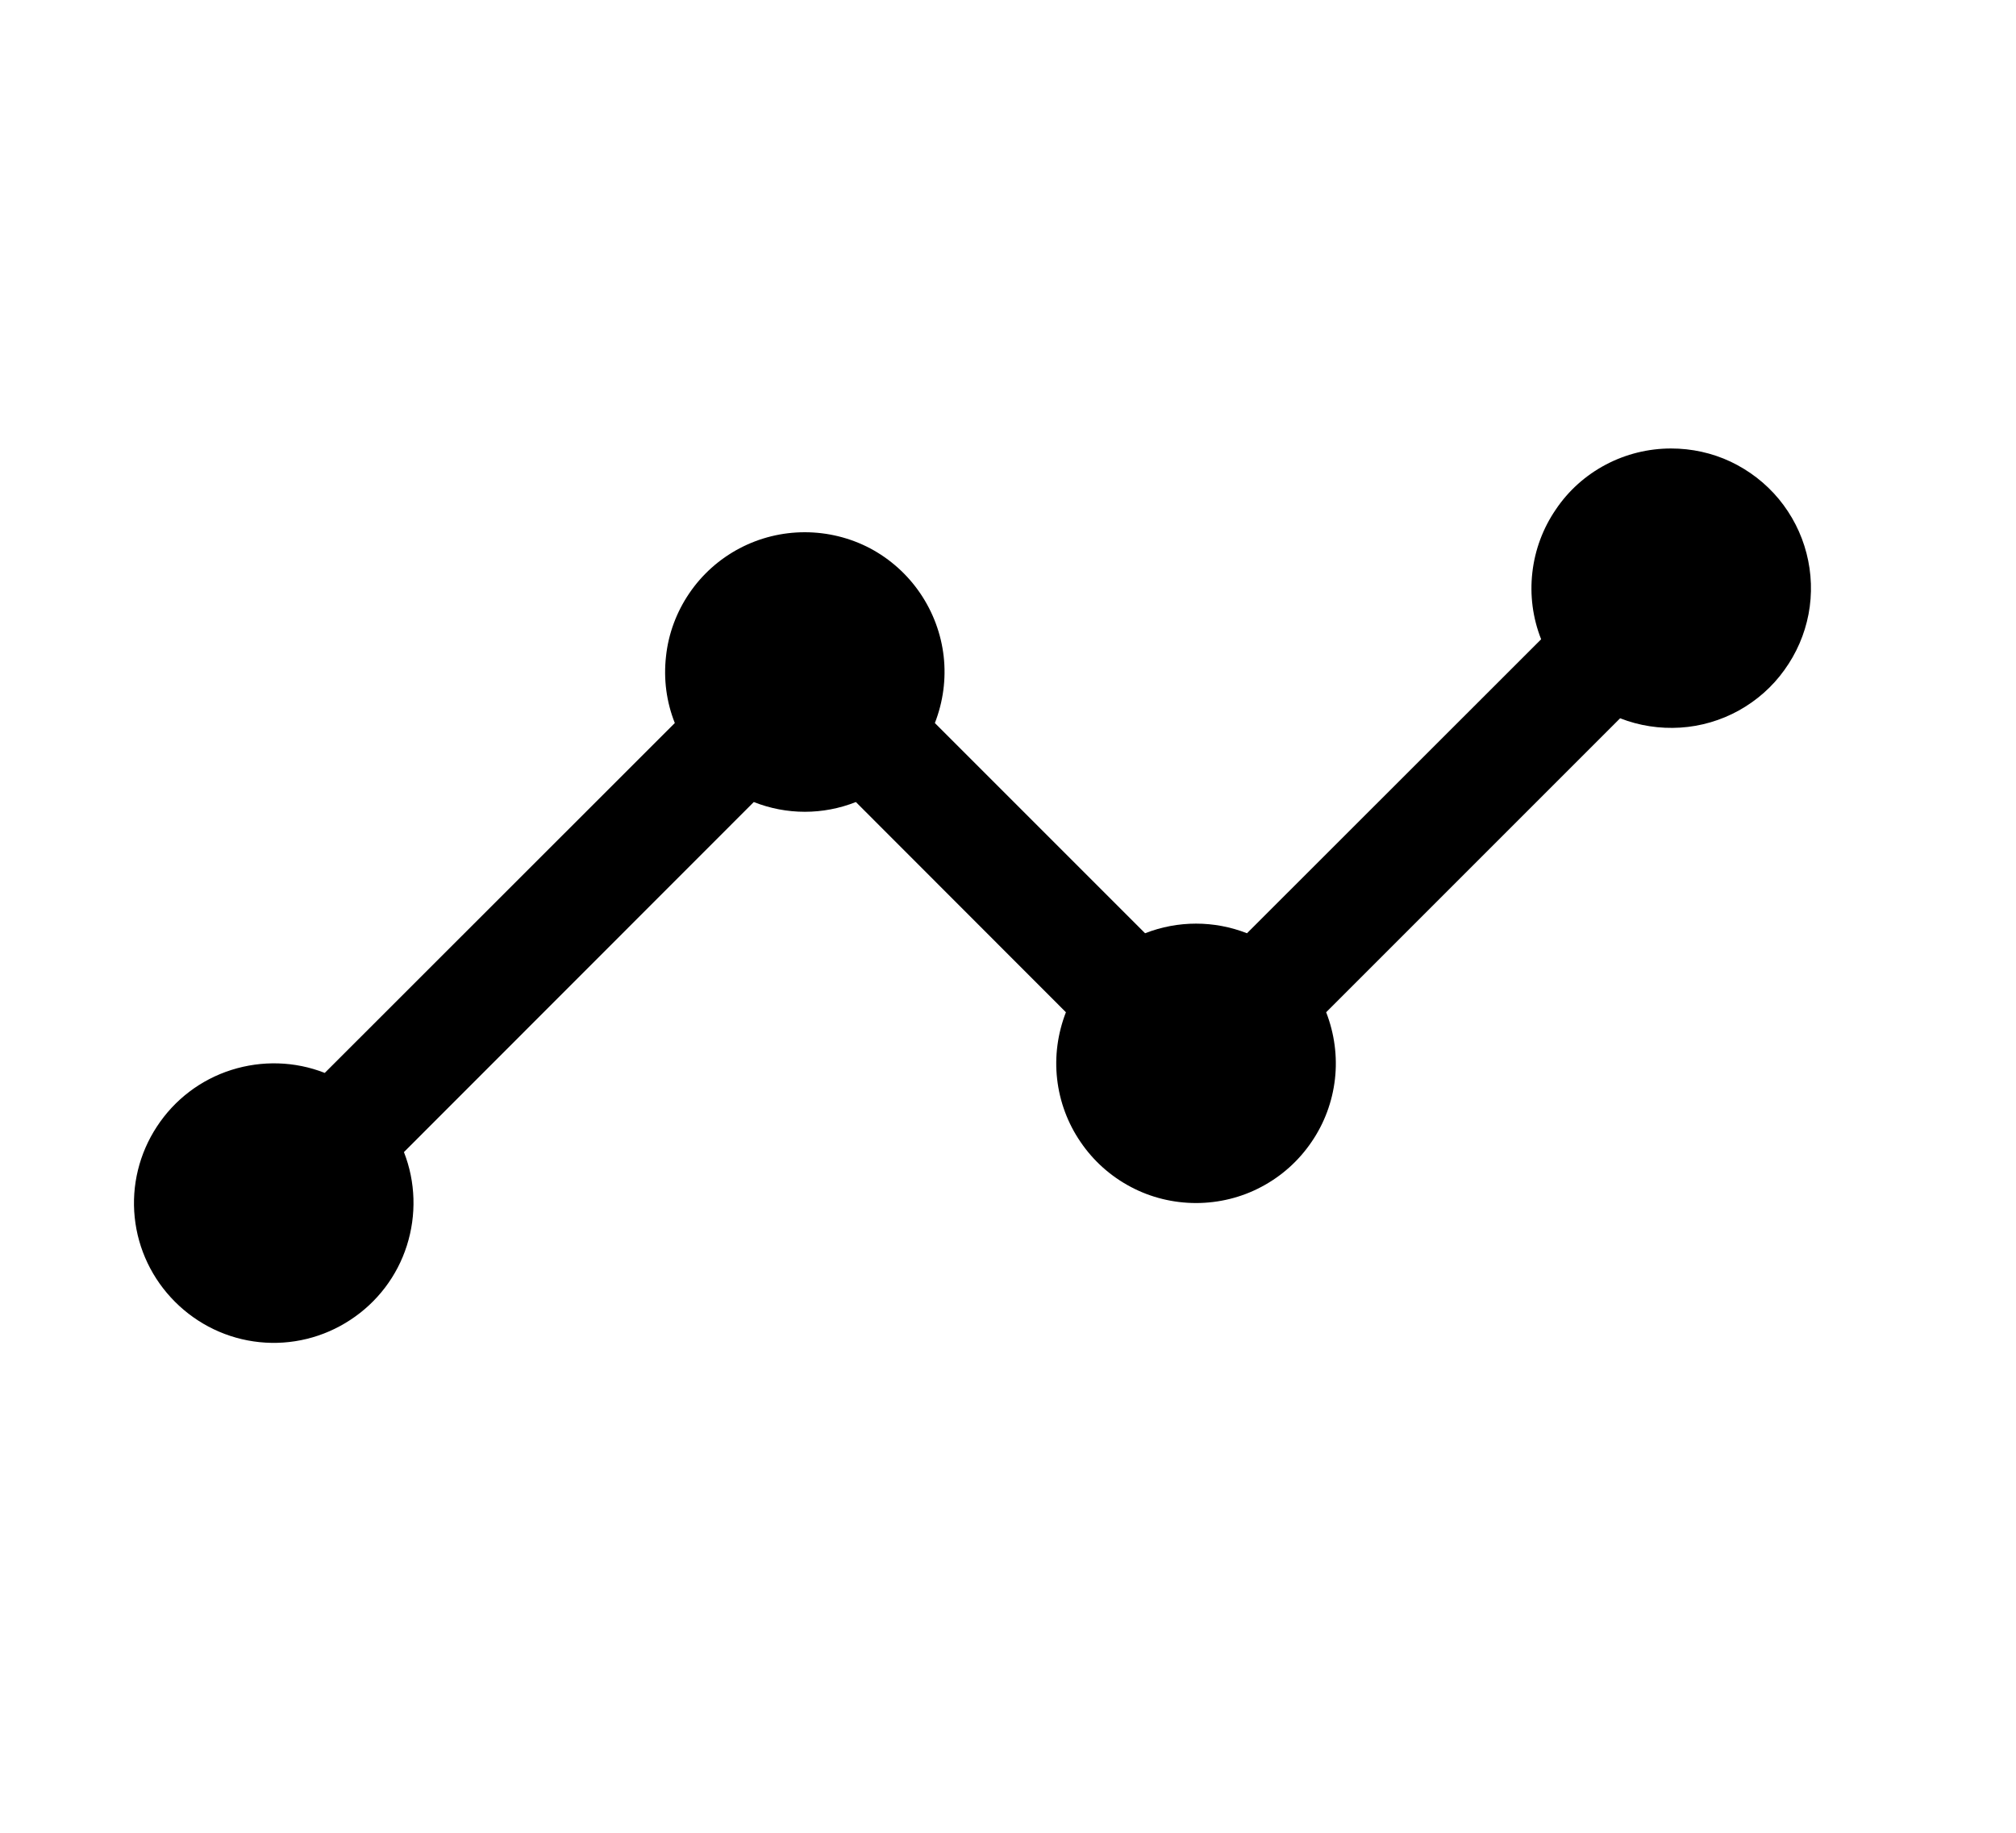 <svg width="11" height="10" viewBox="0 0 11 10" fill="none" xmlns="http://www.w3.org/2000/svg">
<g clip-path="url(#clip0_201_8831)">
<path d="M9.118 2.447C8.994 2.447 8.872 2.477 8.762 2.535C8.652 2.593 8.558 2.677 8.489 2.78C8.419 2.882 8.375 3 8.361 3.124C8.347 3.247 8.363 3.372 8.409 3.488L6.804 5.092C6.625 5.022 6.427 5.022 6.248 5.092L5.101 3.945C5.146 3.829 5.163 3.705 5.149 3.581C5.135 3.458 5.091 3.34 5.021 3.237C4.951 3.134 4.857 3.05 4.748 2.992C4.638 2.934 4.515 2.904 4.391 2.904C4.267 2.904 4.145 2.934 4.035 2.992C3.925 3.05 3.831 3.134 3.761 3.237C3.691 3.34 3.647 3.458 3.634 3.581C3.62 3.705 3.636 3.829 3.682 3.945L1.772 5.854C1.609 5.79 1.429 5.785 1.262 5.838C1.095 5.891 0.952 6 0.856 6.147C0.76 6.293 0.717 6.468 0.735 6.642C0.753 6.817 0.831 6.979 0.955 7.103C1.079 7.227 1.241 7.305 1.416 7.323C1.59 7.341 1.765 7.298 1.911 7.202C2.058 7.106 2.167 6.963 2.22 6.796C2.273 6.629 2.268 6.449 2.204 6.286L4.113 4.376C4.292 4.447 4.491 4.447 4.67 4.376L5.816 5.523C5.771 5.639 5.754 5.764 5.768 5.887C5.782 6.011 5.826 6.129 5.896 6.231C5.966 6.334 6.06 6.418 6.17 6.476C6.279 6.534 6.402 6.564 6.526 6.564C6.65 6.564 6.773 6.534 6.882 6.476C6.992 6.418 7.086 6.334 7.156 6.231C7.226 6.129 7.27 6.011 7.284 5.887C7.298 5.764 7.281 5.639 7.236 5.523L8.84 3.919C8.944 3.96 9.057 3.977 9.168 3.97C9.28 3.963 9.389 3.931 9.487 3.877C9.586 3.822 9.671 3.747 9.736 3.656C9.802 3.565 9.847 3.461 9.868 3.351C9.889 3.241 9.885 3.127 9.857 3.019C9.829 2.91 9.777 2.809 9.706 2.723C9.634 2.636 9.544 2.567 9.443 2.519C9.341 2.471 9.23 2.447 9.118 2.447Z" fill="black"/>
</g>
<defs>
<clipPath id="clip0_201_8831">
<rect width="9.759" height="9.759" fill="white" transform="translate(0.427 0.007)"/>
</clipPath>
</defs>
</svg>
